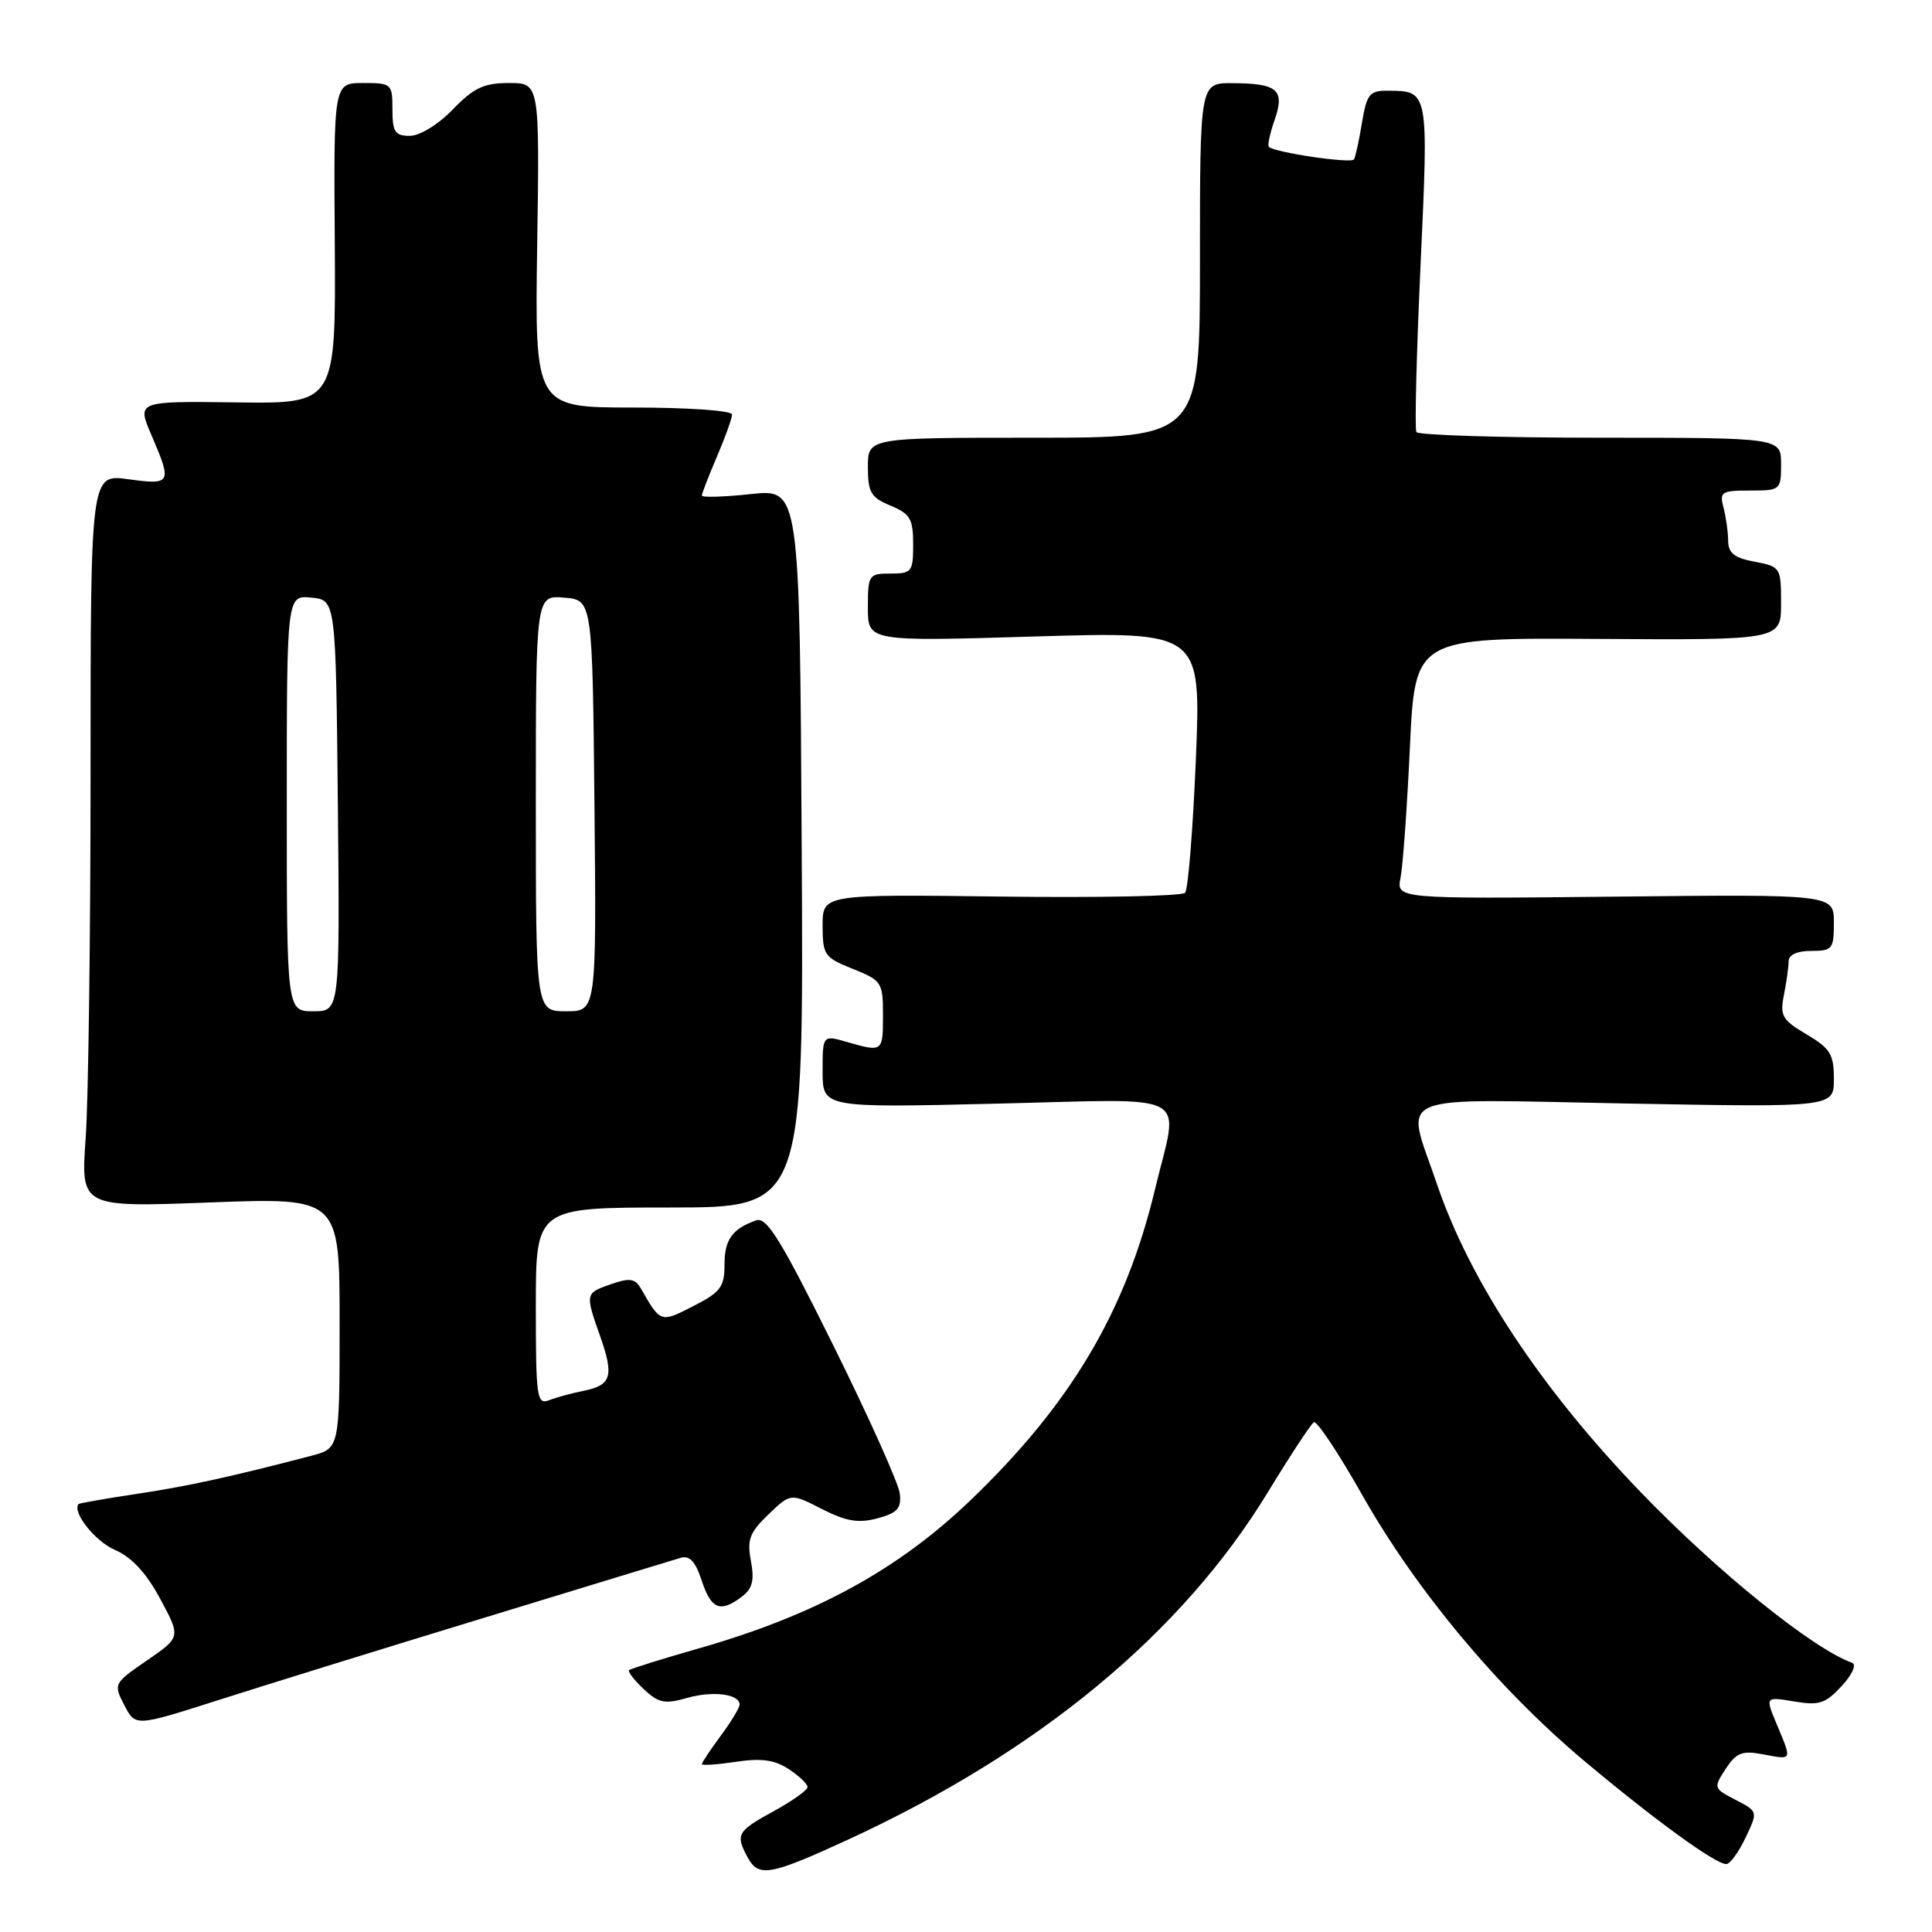 <?xml version="1.0" encoding="UTF-8" standalone="no"?>
<!DOCTYPE svg PUBLIC "-//W3C//DTD SVG 1.1//EN" "http://www.w3.org/Graphics/SVG/1.1/DTD/svg11.dtd" >
<svg xmlns="http://www.w3.org/2000/svg" xmlns:xlink="http://www.w3.org/1999/xlink" version="1.1" viewBox="0 0 256 256">
 <g >
 <path fill="currentColor"
d=" M 112.33 243.78 C 137.64 232.13 156.62 216.42 168.02 197.69 C 170.97 192.85 173.70 188.69 174.09 188.45 C 174.48 188.21 177.37 192.55 180.51 198.11 C 187.70 210.80 198.52 223.76 209.91 233.32 C 219.31 241.20 227.29 247.00 228.74 247.00 C 229.23 247.00 230.38 245.43 231.29 243.51 C 232.95 240.03 232.95 240.03 229.97 238.49 C 227.05 236.98 227.02 236.89 228.66 234.39 C 230.08 232.22 230.84 231.93 233.67 232.47 C 237.53 233.19 237.46 233.35 235.45 228.53 C 233.89 224.81 233.89 224.81 237.72 225.45 C 241.04 226.01 241.89 225.74 244.03 223.41 C 245.45 221.87 246.03 220.56 245.41 220.33 C 240.17 218.44 227.60 208.30 217.43 197.75 C 204.18 184.01 194.74 169.72 190.38 156.83 C 186.23 144.57 183.72 145.63 215.50 146.22 C 243.00 146.73 243.00 146.73 243.00 142.97 C 243.00 139.70 242.52 138.92 239.38 137.06 C 236.15 135.15 235.83 134.60 236.38 131.84 C 236.72 130.14 237.00 128.13 237.00 127.38 C 237.00 126.51 238.12 126.00 240.00 126.00 C 242.80 126.00 243.00 125.75 243.00 122.25 C 243.00 118.50 243.00 118.50 214.01 118.81 C 185.03 119.11 185.03 119.11 185.58 116.31 C 185.89 114.76 186.45 106.97 186.82 99.00 C 187.50 84.50 187.50 84.50 211.75 84.66 C 236.00 84.81 236.00 84.81 236.00 79.95 C 236.00 75.19 235.93 75.08 232.50 74.43 C 229.80 73.93 229.00 73.29 228.99 71.64 C 228.98 70.46 228.70 68.49 228.37 67.25 C 227.82 65.18 228.10 65.00 231.88 65.00 C 235.92 65.00 236.00 64.93 236.00 61.50 C 236.00 58.00 236.00 58.00 212.06 58.00 C 198.89 58.00 187.92 57.66 187.68 57.25 C 187.44 56.84 187.69 46.88 188.23 35.13 C 189.30 11.88 189.33 12.05 183.84 12.02 C 181.48 12.00 181.10 12.48 180.47 16.25 C 180.09 18.59 179.61 20.78 179.41 21.12 C 179.06 21.71 168.90 20.21 168.13 19.46 C 167.93 19.26 168.28 17.65 168.90 15.87 C 170.28 11.89 169.29 11.04 163.25 11.02 C 159.00 11.00 159.00 11.00 159.00 34.50 C 159.00 58.00 159.00 58.00 137.00 58.00 C 115.00 58.00 115.00 58.00 115.00 61.88 C 115.00 65.25 115.40 65.92 118.00 67.00 C 120.60 68.08 121.00 68.75 121.00 72.12 C 121.00 75.76 120.82 76.00 118.00 76.00 C 115.11 76.00 115.00 76.17 115.00 80.50 C 115.00 85.00 115.00 85.00 137.08 84.34 C 159.15 83.68 159.15 83.68 158.46 100.59 C 158.07 109.89 157.43 117.86 157.03 118.30 C 156.63 118.74 145.65 118.97 132.65 118.80 C 109.00 118.50 109.00 118.50 109.00 122.64 C 109.00 126.54 109.24 126.88 113.00 128.38 C 116.84 129.92 117.00 130.17 117.00 134.49 C 117.00 139.41 116.97 139.43 112.24 138.07 C 109.00 137.14 109.00 137.14 109.00 141.96 C 109.00 146.79 109.00 146.79 132.00 146.24 C 158.58 145.62 156.22 144.35 153.04 157.61 C 149.16 173.78 141.91 186.01 128.64 198.75 C 118.99 208.02 107.99 214.02 92.60 218.42 C 87.70 219.82 83.54 221.12 83.35 221.31 C 83.16 221.50 84.04 222.63 85.30 223.82 C 87.27 225.67 88.09 225.83 91.03 224.99 C 94.44 224.01 98.00 224.46 98.00 225.87 C 98.00 226.28 96.88 228.14 95.50 230.00 C 94.12 231.86 93.00 233.55 93.00 233.76 C 93.00 233.96 95.03 233.82 97.50 233.45 C 100.87 232.94 102.64 233.19 104.50 234.41 C 105.88 235.31 107.00 236.38 107.00 236.79 C 107.00 237.21 104.97 238.65 102.50 240.00 C 97.69 242.63 97.43 243.07 99.04 246.07 C 100.50 248.80 101.98 248.54 112.33 243.78 Z  M 64.00 214.41 C 77.47 210.29 89.25 206.70 90.16 206.43 C 91.37 206.06 92.14 206.88 92.99 209.46 C 94.24 213.26 95.45 213.73 98.31 211.56 C 99.70 210.51 99.98 209.40 99.50 206.84 C 98.97 204.01 99.32 203.07 101.82 200.67 C 104.77 197.84 104.77 197.84 108.90 199.95 C 112.12 201.59 113.73 201.86 116.26 201.19 C 118.90 200.48 119.45 199.88 119.23 197.91 C 119.08 196.58 115.12 187.76 110.43 178.30 C 103.49 164.29 101.59 161.21 100.20 161.70 C 97.00 162.84 96.00 164.25 96.00 167.60 C 96.00 170.53 95.47 171.23 91.86 173.07 C 87.52 175.29 87.53 175.29 84.96 170.80 C 84.16 169.40 83.47 169.29 80.99 170.15 C 77.52 171.36 77.52 171.38 79.53 177.08 C 81.38 182.34 81.02 183.55 77.34 184.29 C 75.78 184.60 73.71 185.16 72.75 185.54 C 71.14 186.16 71.00 185.18 71.00 173.11 C 71.00 160.00 71.00 160.00 88.75 160.00 C 106.50 160.00 106.50 160.00 106.23 112.39 C 105.96 64.77 105.96 64.77 99.48 65.47 C 95.92 65.85 93.00 65.94 93.00 65.66 C 93.00 65.39 93.90 63.07 95.00 60.50 C 96.10 57.93 97.00 55.42 97.00 54.92 C 97.00 54.41 91.19 54.00 83.93 54.00 C 70.86 54.00 70.86 54.00 71.18 32.50 C 71.50 11.00 71.50 11.00 67.45 11.00 C 64.13 11.00 62.78 11.63 60.00 14.50 C 58.06 16.51 55.62 18.00 54.30 18.00 C 52.34 18.00 52.00 17.49 52.00 14.50 C 52.00 11.10 51.89 11.00 48.11 11.00 C 44.21 11.00 44.21 11.00 44.36 32.25 C 44.50 53.50 44.50 53.50 31.32 53.32 C 18.13 53.15 18.13 53.15 20.07 57.66 C 22.82 64.07 22.71 64.28 17.00 63.50 C 12.00 62.81 12.00 62.81 12.00 102.25 C 12.00 123.94 11.71 145.81 11.35 150.84 C 10.70 159.98 10.70 159.98 27.85 159.33 C 45.00 158.69 45.00 158.69 45.00 175.30 C 45.00 191.92 45.00 191.92 41.25 192.90 C 30.45 195.72 24.80 196.95 18.04 197.96 C 13.94 198.58 10.51 199.18 10.41 199.29 C 9.52 200.35 12.59 204.23 15.21 205.36 C 17.45 206.34 19.37 208.40 21.23 211.86 C 23.96 216.93 23.96 216.93 19.48 220.01 C 15.05 223.06 15.02 223.13 16.47 225.94 C 17.94 228.78 17.94 228.78 28.72 225.34 C 34.65 223.44 50.52 218.52 64.00 214.41 Z  M 38.00 106.44 C 38.00 78.87 38.00 78.87 41.25 79.19 C 44.50 79.50 44.50 79.50 44.77 106.75 C 45.03 134.00 45.03 134.00 41.52 134.00 C 38.00 134.00 38.00 134.00 38.00 106.44 Z  M 71.00 106.44 C 71.00 78.88 71.00 78.88 74.75 79.19 C 78.50 79.50 78.50 79.50 78.77 106.75 C 79.03 134.00 79.03 134.00 75.02 134.00 C 71.00 134.00 71.00 134.00 71.00 106.44 Z "/>
</g>
</svg>